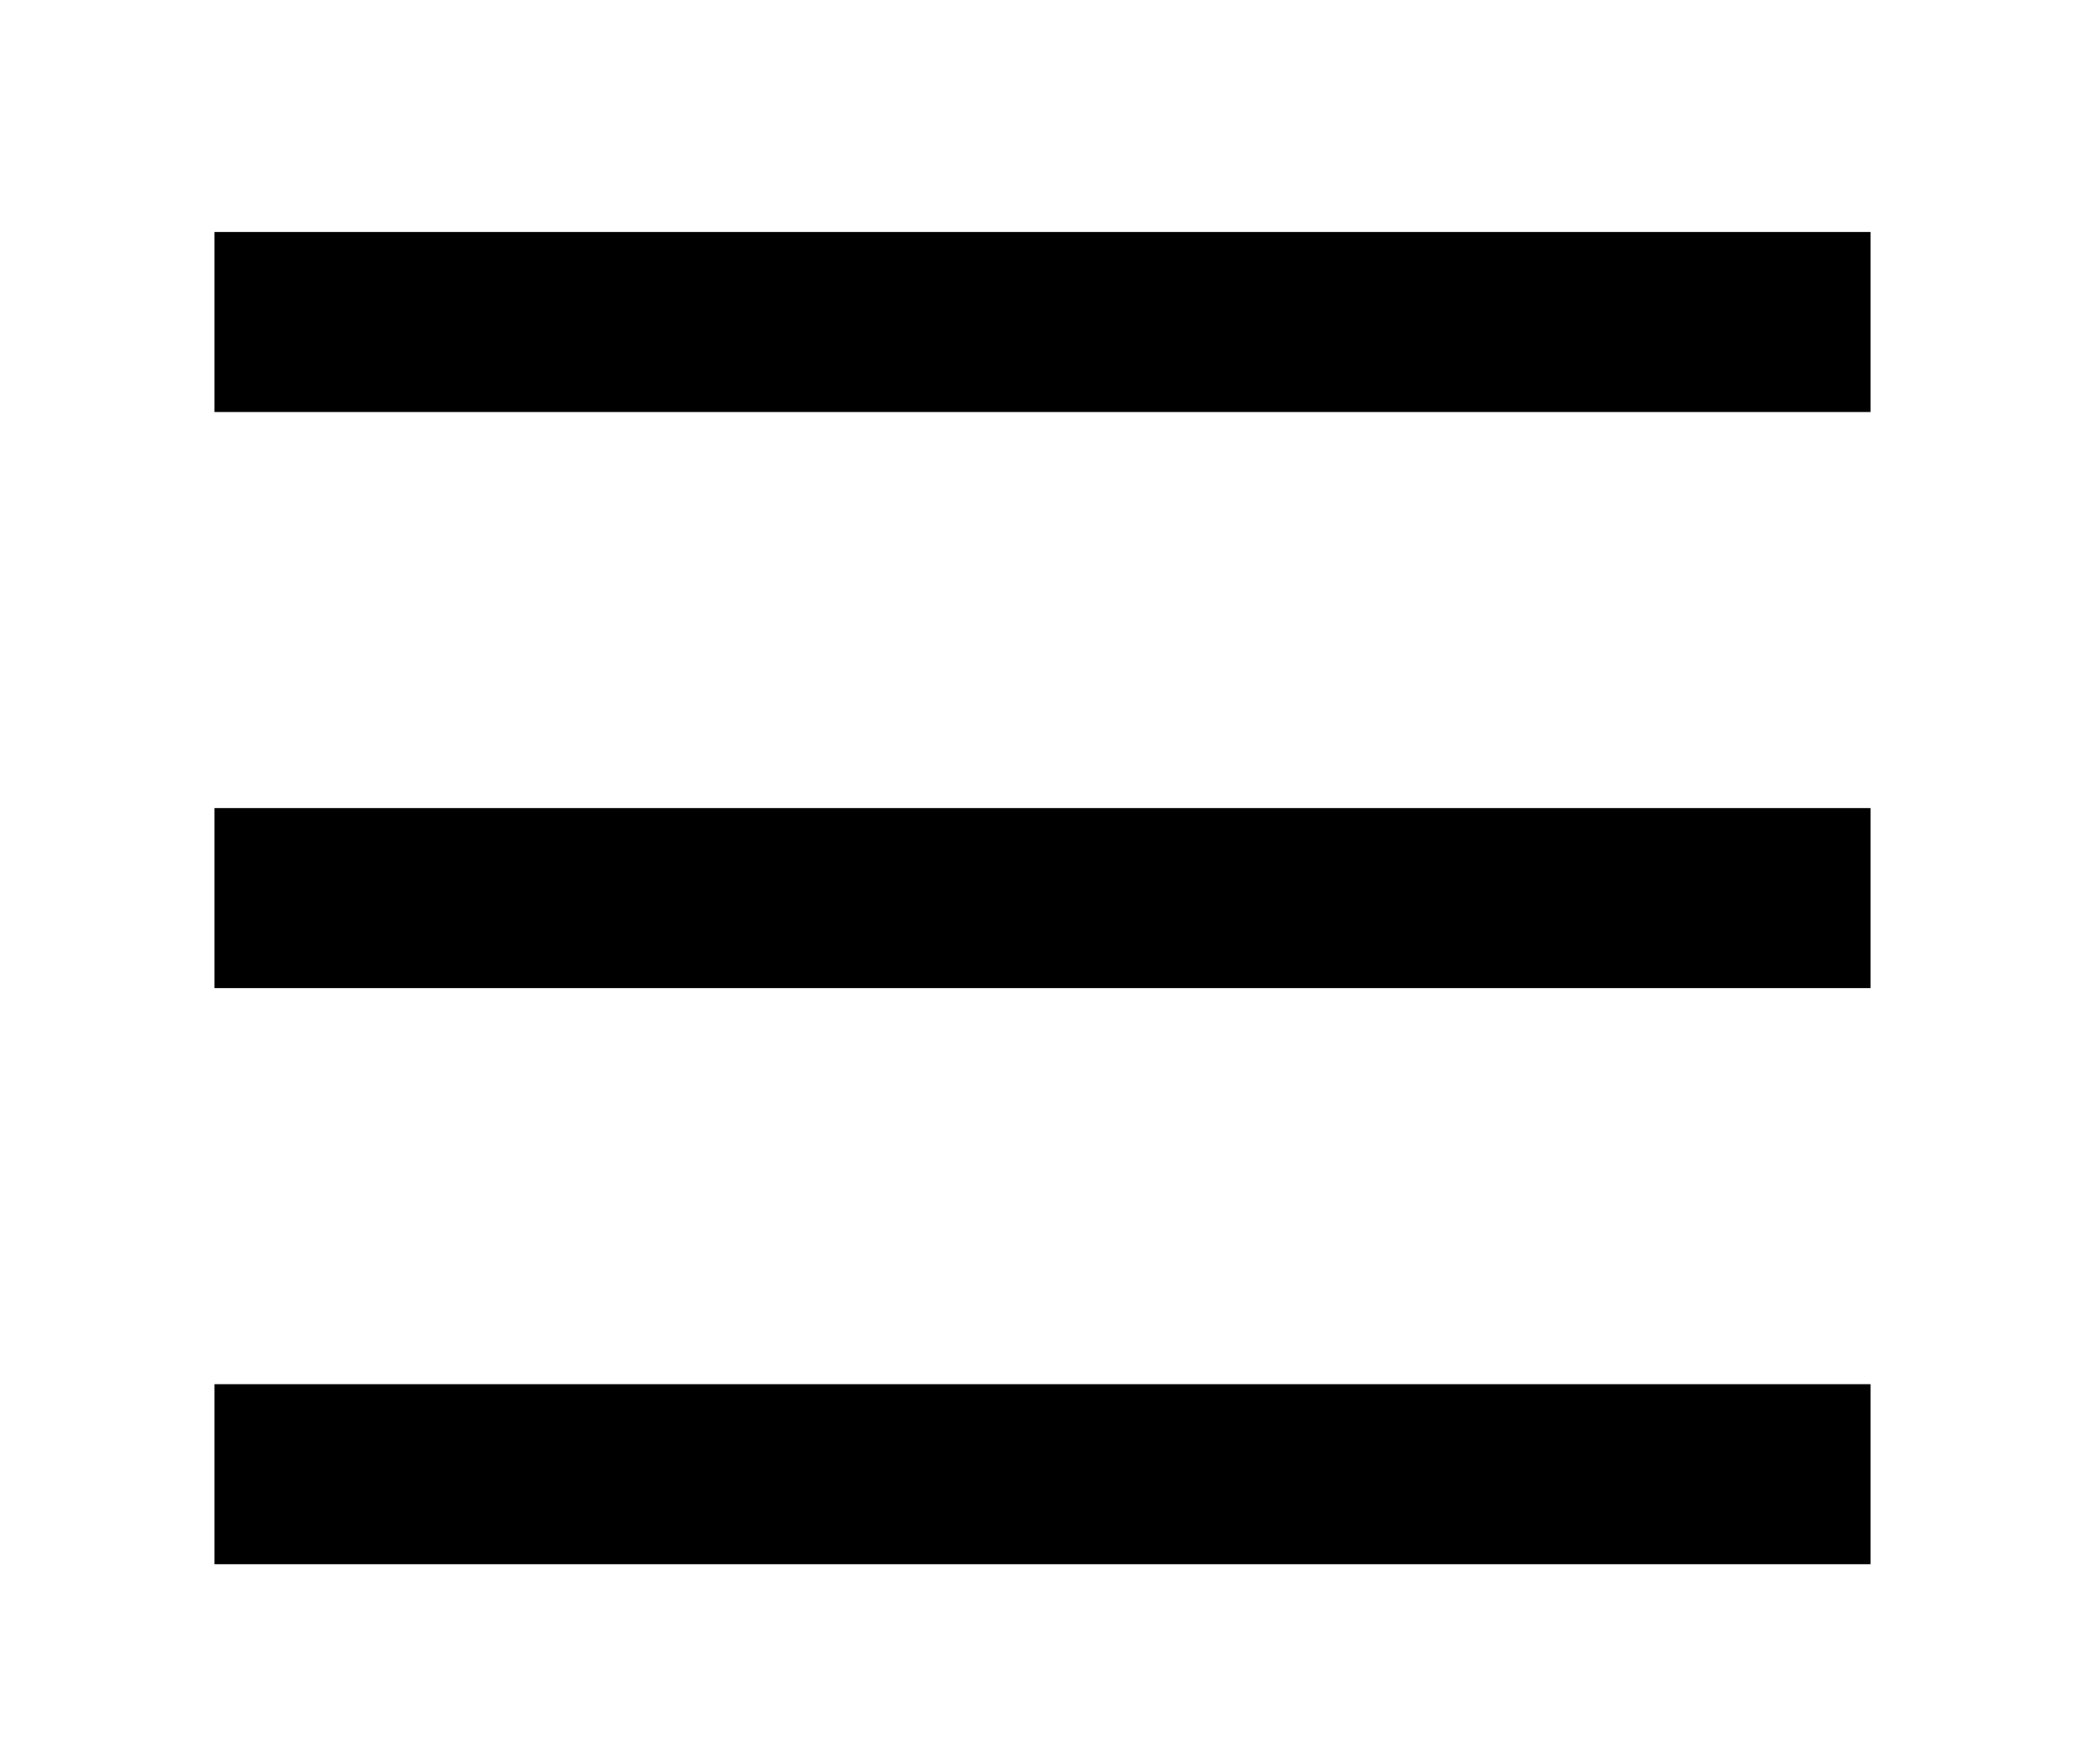 <?xml version="1.0" encoding="utf-8"?>
<!-- Generator: Adobe Illustrator 16.2.1, SVG Export Plug-In . SVG Version: 6.00 Build 0)  -->
<!DOCTYPE svg PUBLIC "-//W3C//DTD SVG 1.1//EN" "http://www.w3.org/Graphics/SVG/1.1/DTD/svg11.dtd">
<svg version="1.1" id="Ebene_1" xmlns="http://www.w3.org/2000/svg" xmlns:xlink="http://www.w3.org/1999/xlink" x="0px" y="0px"
	 width="58.333px" height="48.611px" viewBox="0 0 58.333 48.611" enable-background="new 0 0 58.333 48.611" xml:space="preserve">
<g>
	<g>
		<line fill="none" stroke="#000000" stroke-width="5" stroke-miterlimit="10" x1="5.958" y1="40.943" x2="51.958" y2="40.943"/>
	</g>
	<g>
		<line fill="none" stroke="#000000" stroke-width="5" stroke-miterlimit="10" x1="5.958" y1="24.943" x2="51.958" y2="24.943"/>
	</g>
	<g>
		<line fill="none" stroke="#000000" stroke-width="5" stroke-miterlimit="10" x1="5.958" y1="8.943" x2="51.958" y2="8.943"/>
	</g>
</g>
</svg>
